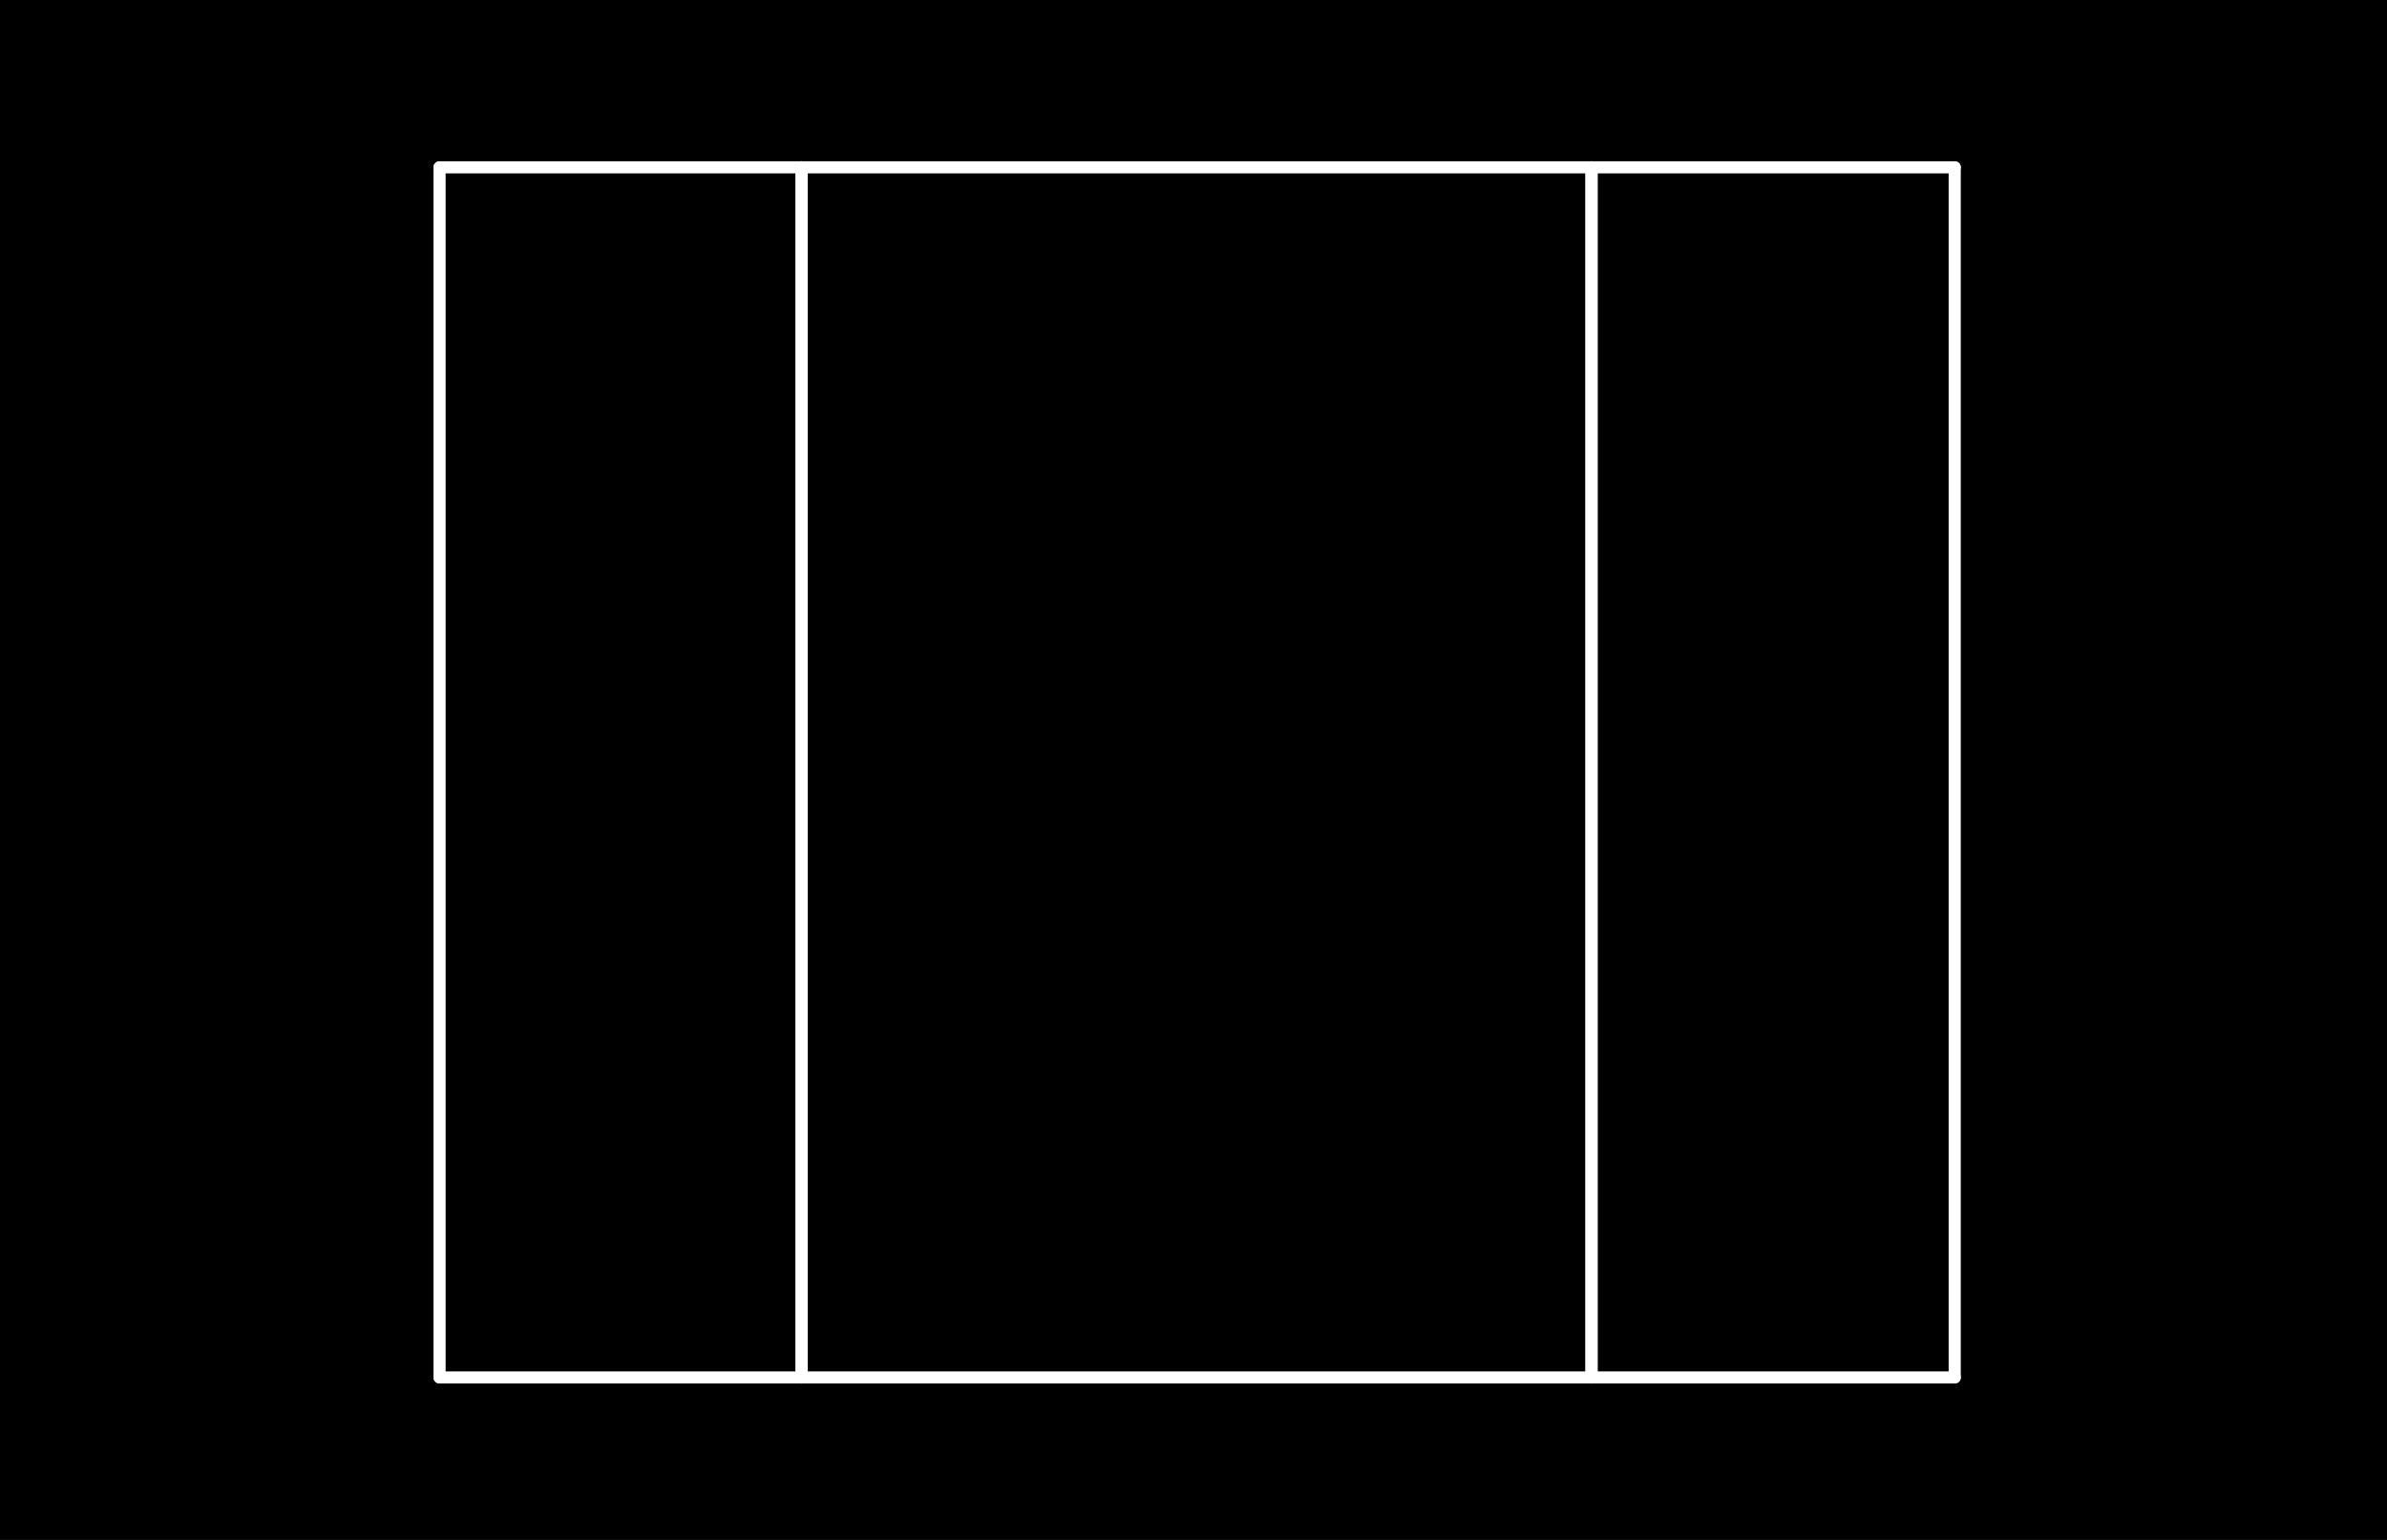 <?xml version="1.0" standalone="no"?>
 <!DOCTYPE svg PUBLIC "-//W3C//DTD SVG 1.1//EN" 
 "http://www.w3.org/Graphics/SVG/1.1/DTD/svg11.dtd"> 
<svg
  xmlns:svg="http://www.w3.org/2000/svg"
  xmlns="http://www.w3.org/2000/svg"
  xmlns:xlink="http://www.w3.org/1999/xlink"
  version="1.1"
  width="3.937mm" height="2.54mm" viewBox="0 0 3.937 2.54">
<rect x="0" y="0" width="3.937" height="2.54" fill="#808080" stroke="none"/>
<title>SVG Image created as outline.svg date 2024/09/26 11:56:59 </title>
  <desc>Image generated by PCBNEW </desc>
<g style="fill:#000000; fill-opacity:1;stroke:#000000; stroke-opacity:1;
stroke-linecap:round; stroke-linejoin:round;"
 transform="translate(0 0) scale(1 1)">
</g>
<g style="fill:#000000; fill-opacity:0.0; 
stroke:#000000; stroke-width:0; stroke-opacity:1; 
stroke-linecap:round; stroke-linejoin:round;">
</g>
<g style="fill:#000000; fill-opacity:1; 
stroke:#000000; stroke-width:0.021; stroke-opacity:1; 
stroke-linecap:round; stroke-linejoin:round;">
<rect x="-5" y="-5" width="13.95" height="12.55" rx="0" />
</g>
<g style="fill:#FFFFFF; fill-opacity:1; 
stroke:#FFFFFF; stroke-width:0.021; stroke-opacity:1; 
stroke-linecap:round; stroke-linejoin:round;">
</g>
<g style="fill:#FFFFFF; fill-opacity:1; 
stroke:#FFFFFF; stroke-width:0.02; stroke-opacity:1; 
stroke-linecap:round; stroke-linejoin:round;">
</g>
<g style="fill:#FFFFFF; fill-opacity:0.0; 
stroke:#FFFFFF; stroke-width:0.02; stroke-opacity:1; 
stroke-linecap:round; stroke-linejoin:round;">
<path d="M0.725 0.276
L1.322 0.276
" />
<path d="M0.725 2.272
L0.725 0.276
" />
<path d="M0.725 2.272
L1.322 2.272
" />
<path d="M1.322 0.276
L1.322 2.272
" />
<path d="M1.322 2.272
L1.322 0.276
" />
<path d="M1.322 2.272
L2.625 2.272
" />
<path d="M2.625 0.276
L1.322 0.276
" />
<path d="M2.625 0.276
L2.625 2.272
" />
<path d="M2.625 2.272
L2.625 0.276
" />
<path d="M3.224 0.276
L2.625 0.276
" />
<path d="M3.224 0.276
L3.224 2.272
" />
<path d="M3.224 2.272
L2.625 2.272
" />
<g >
</g>
<g >
</g>
<g >
</g>
<g >
</g>
</g> 
</svg>
